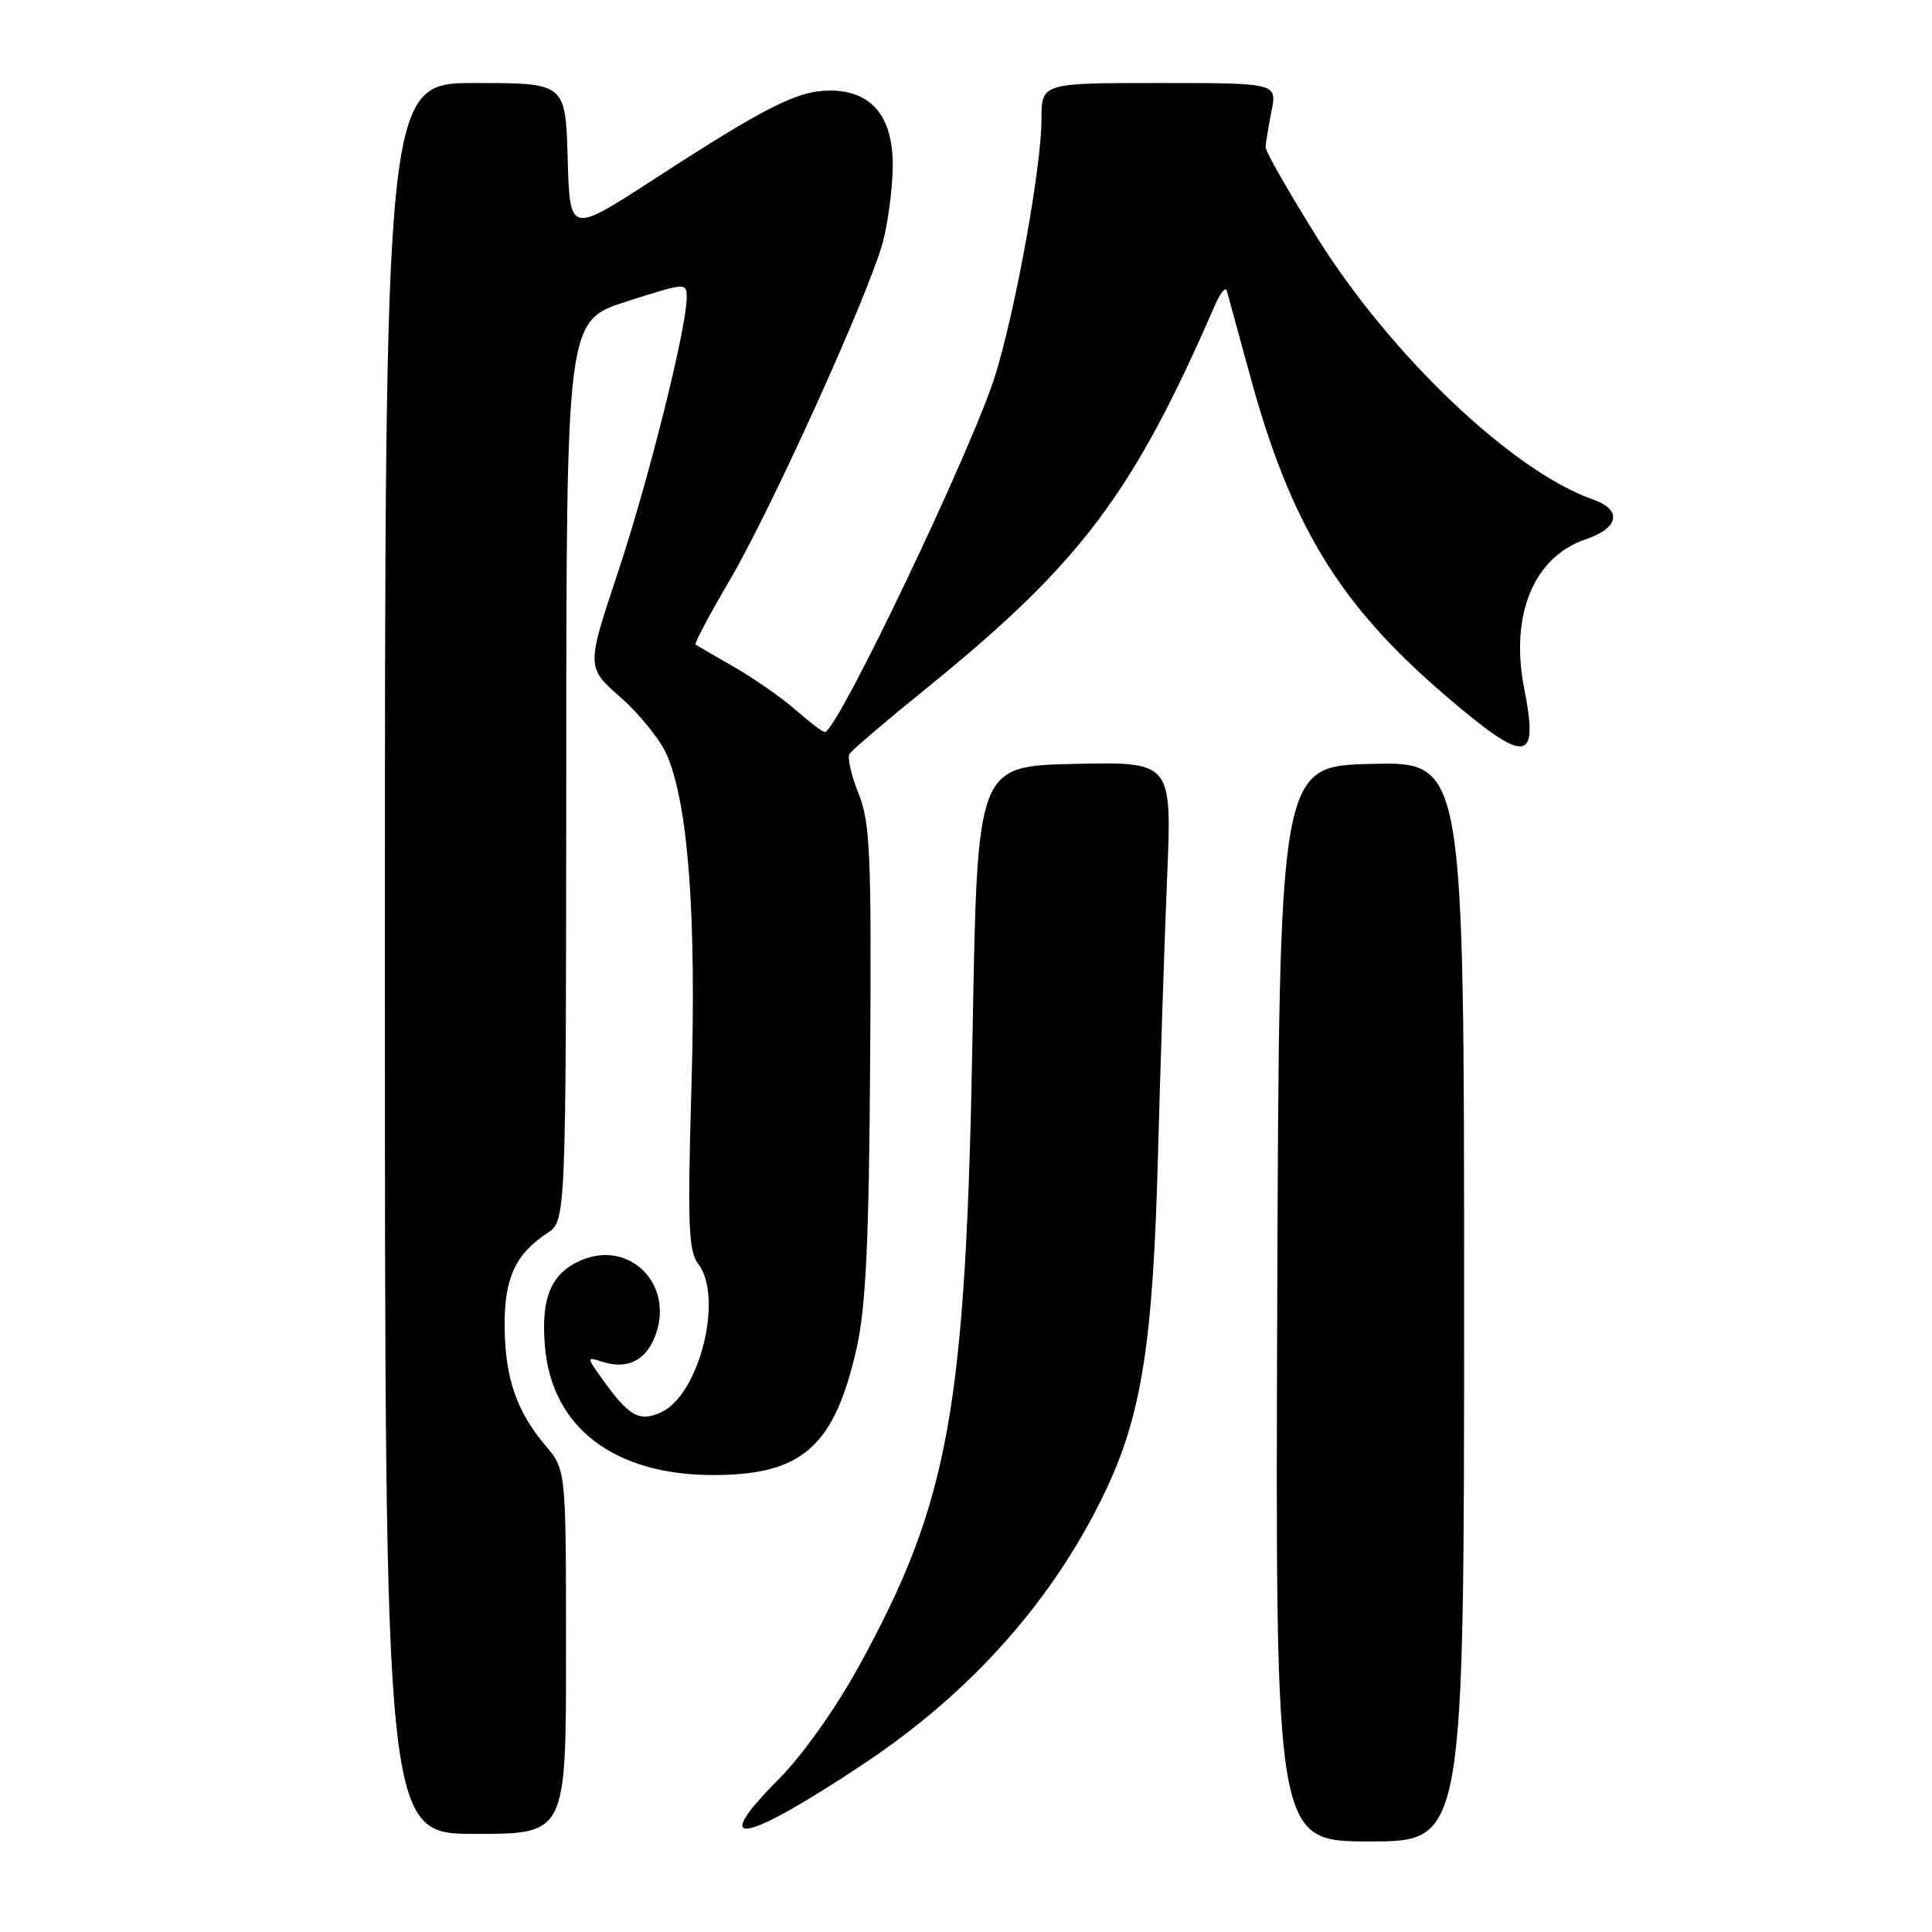 <?xml version="1.0" encoding="UTF-8" standalone="no"?>
<!DOCTYPE svg PUBLIC "-//W3C//DTD SVG 1.1//EN" "http://www.w3.org/Graphics/SVG/1.1/DTD/svg11.dtd" >
<svg xmlns="http://www.w3.org/2000/svg" xmlns:xlink="http://www.w3.org/1999/xlink" version="1.1" viewBox="0 0 256 256">
 <g >
 <path fill="currentColor"
d=" M 194.00 172.47 C 194.00 100.94 194.00 100.94 181.75 101.22 C 169.50 101.50 169.50 101.50 169.24 172.75 C 168.99 244.00 168.99 244.00 181.49 244.00 C 194.00 244.00 194.00 244.00 194.00 172.47 Z  M 75.00 218.89 C 75.00 194.79 75.00 194.79 72.35 191.64 C 68.48 187.06 66.96 182.72 66.87 175.96 C 66.78 169.46 68.25 166.20 72.51 163.40 C 75.00 161.77 75.00 161.77 75.03 102.13 C 75.05 42.50 75.05 42.50 83.03 39.95 C 90.90 37.43 91.00 37.42 90.99 39.45 C 90.97 43.54 85.90 63.78 81.84 75.96 C 77.69 88.42 77.69 88.42 82.30 92.47 C 84.83 94.70 87.58 98.15 88.42 100.15 C 91.22 106.86 92.28 121.35 91.62 144.00 C 91.09 162.25 91.23 165.79 92.50 167.44 C 95.92 171.87 92.69 184.82 87.58 187.15 C 84.71 188.45 83.32 187.66 79.80 182.72 C 77.70 179.77 77.70 179.77 79.85 180.45 C 83.27 181.54 85.79 180.17 86.97 176.58 C 89.14 170.01 83.38 164.36 77.13 166.94 C 73.06 168.63 71.66 171.87 72.20 178.35 C 73.09 189.12 81.34 195.45 94.50 195.45 C 106.35 195.45 110.60 191.66 113.54 178.48 C 114.74 173.06 115.15 164.33 115.30 140.47 C 115.48 113.06 115.30 109.00 113.76 105.14 C 112.80 102.75 112.26 100.39 112.56 99.90 C 112.87 99.41 117.48 95.47 122.81 91.16 C 143.17 74.66 150.13 65.42 160.96 40.50 C 161.68 38.85 162.39 37.95 162.55 38.50 C 162.71 39.05 164.06 44.00 165.56 49.50 C 170.98 69.49 177.42 80.07 191.44 92.09 C 202.29 101.38 203.93 101.24 201.96 91.21 C 200.05 81.48 203.23 73.78 210.12 71.46 C 214.56 69.96 214.99 67.54 211.05 66.17 C 200.48 62.48 184.31 47.13 174.54 31.50 C 170.76 25.45 167.68 20.05 167.70 19.50 C 167.72 18.95 168.07 16.81 168.48 14.75 C 169.22 11.00 169.22 11.00 153.61 11.00 C 138.00 11.00 138.00 11.00 138.00 15.83 C 138.00 22.03 134.64 40.71 131.92 49.59 C 129.01 59.11 110.93 97.00 109.30 97.00 C 109.00 97.00 107.26 95.68 105.42 94.07 C 103.58 92.45 99.92 89.90 97.29 88.39 C 94.66 86.88 92.35 85.54 92.16 85.40 C 91.98 85.27 94.03 81.41 96.72 76.83 C 102.21 67.47 115.18 38.83 116.98 32.09 C 117.63 29.67 118.22 25.30 118.29 22.38 C 118.44 15.56 115.59 12.00 109.97 12.00 C 105.69 12.00 101.54 14.09 86.50 23.85 C 75.50 30.98 75.50 30.98 75.22 20.99 C 74.93 11.00 74.93 11.00 62.97 11.00 C 51.00 11.00 51.00 11.00 51.00 127.00 C 51.00 243.00 51.00 243.00 63.00 243.00 C 75.00 243.00 75.00 243.00 75.00 218.89 Z  M 114.50 233.68 C 128.72 224.22 139.59 211.98 146.41 197.72 C 151.27 187.56 152.79 177.95 153.44 153.00 C 153.76 141.18 154.30 124.62 154.65 116.22 C 155.29 100.94 155.29 100.94 142.40 101.22 C 129.50 101.50 129.50 101.50 128.88 136.50 C 128.00 186.85 125.82 198.96 113.71 220.96 C 110.68 226.46 106.28 232.64 103.21 235.73 C 93.76 245.21 98.46 244.36 114.50 233.68 Z "/>
</g>
</svg>